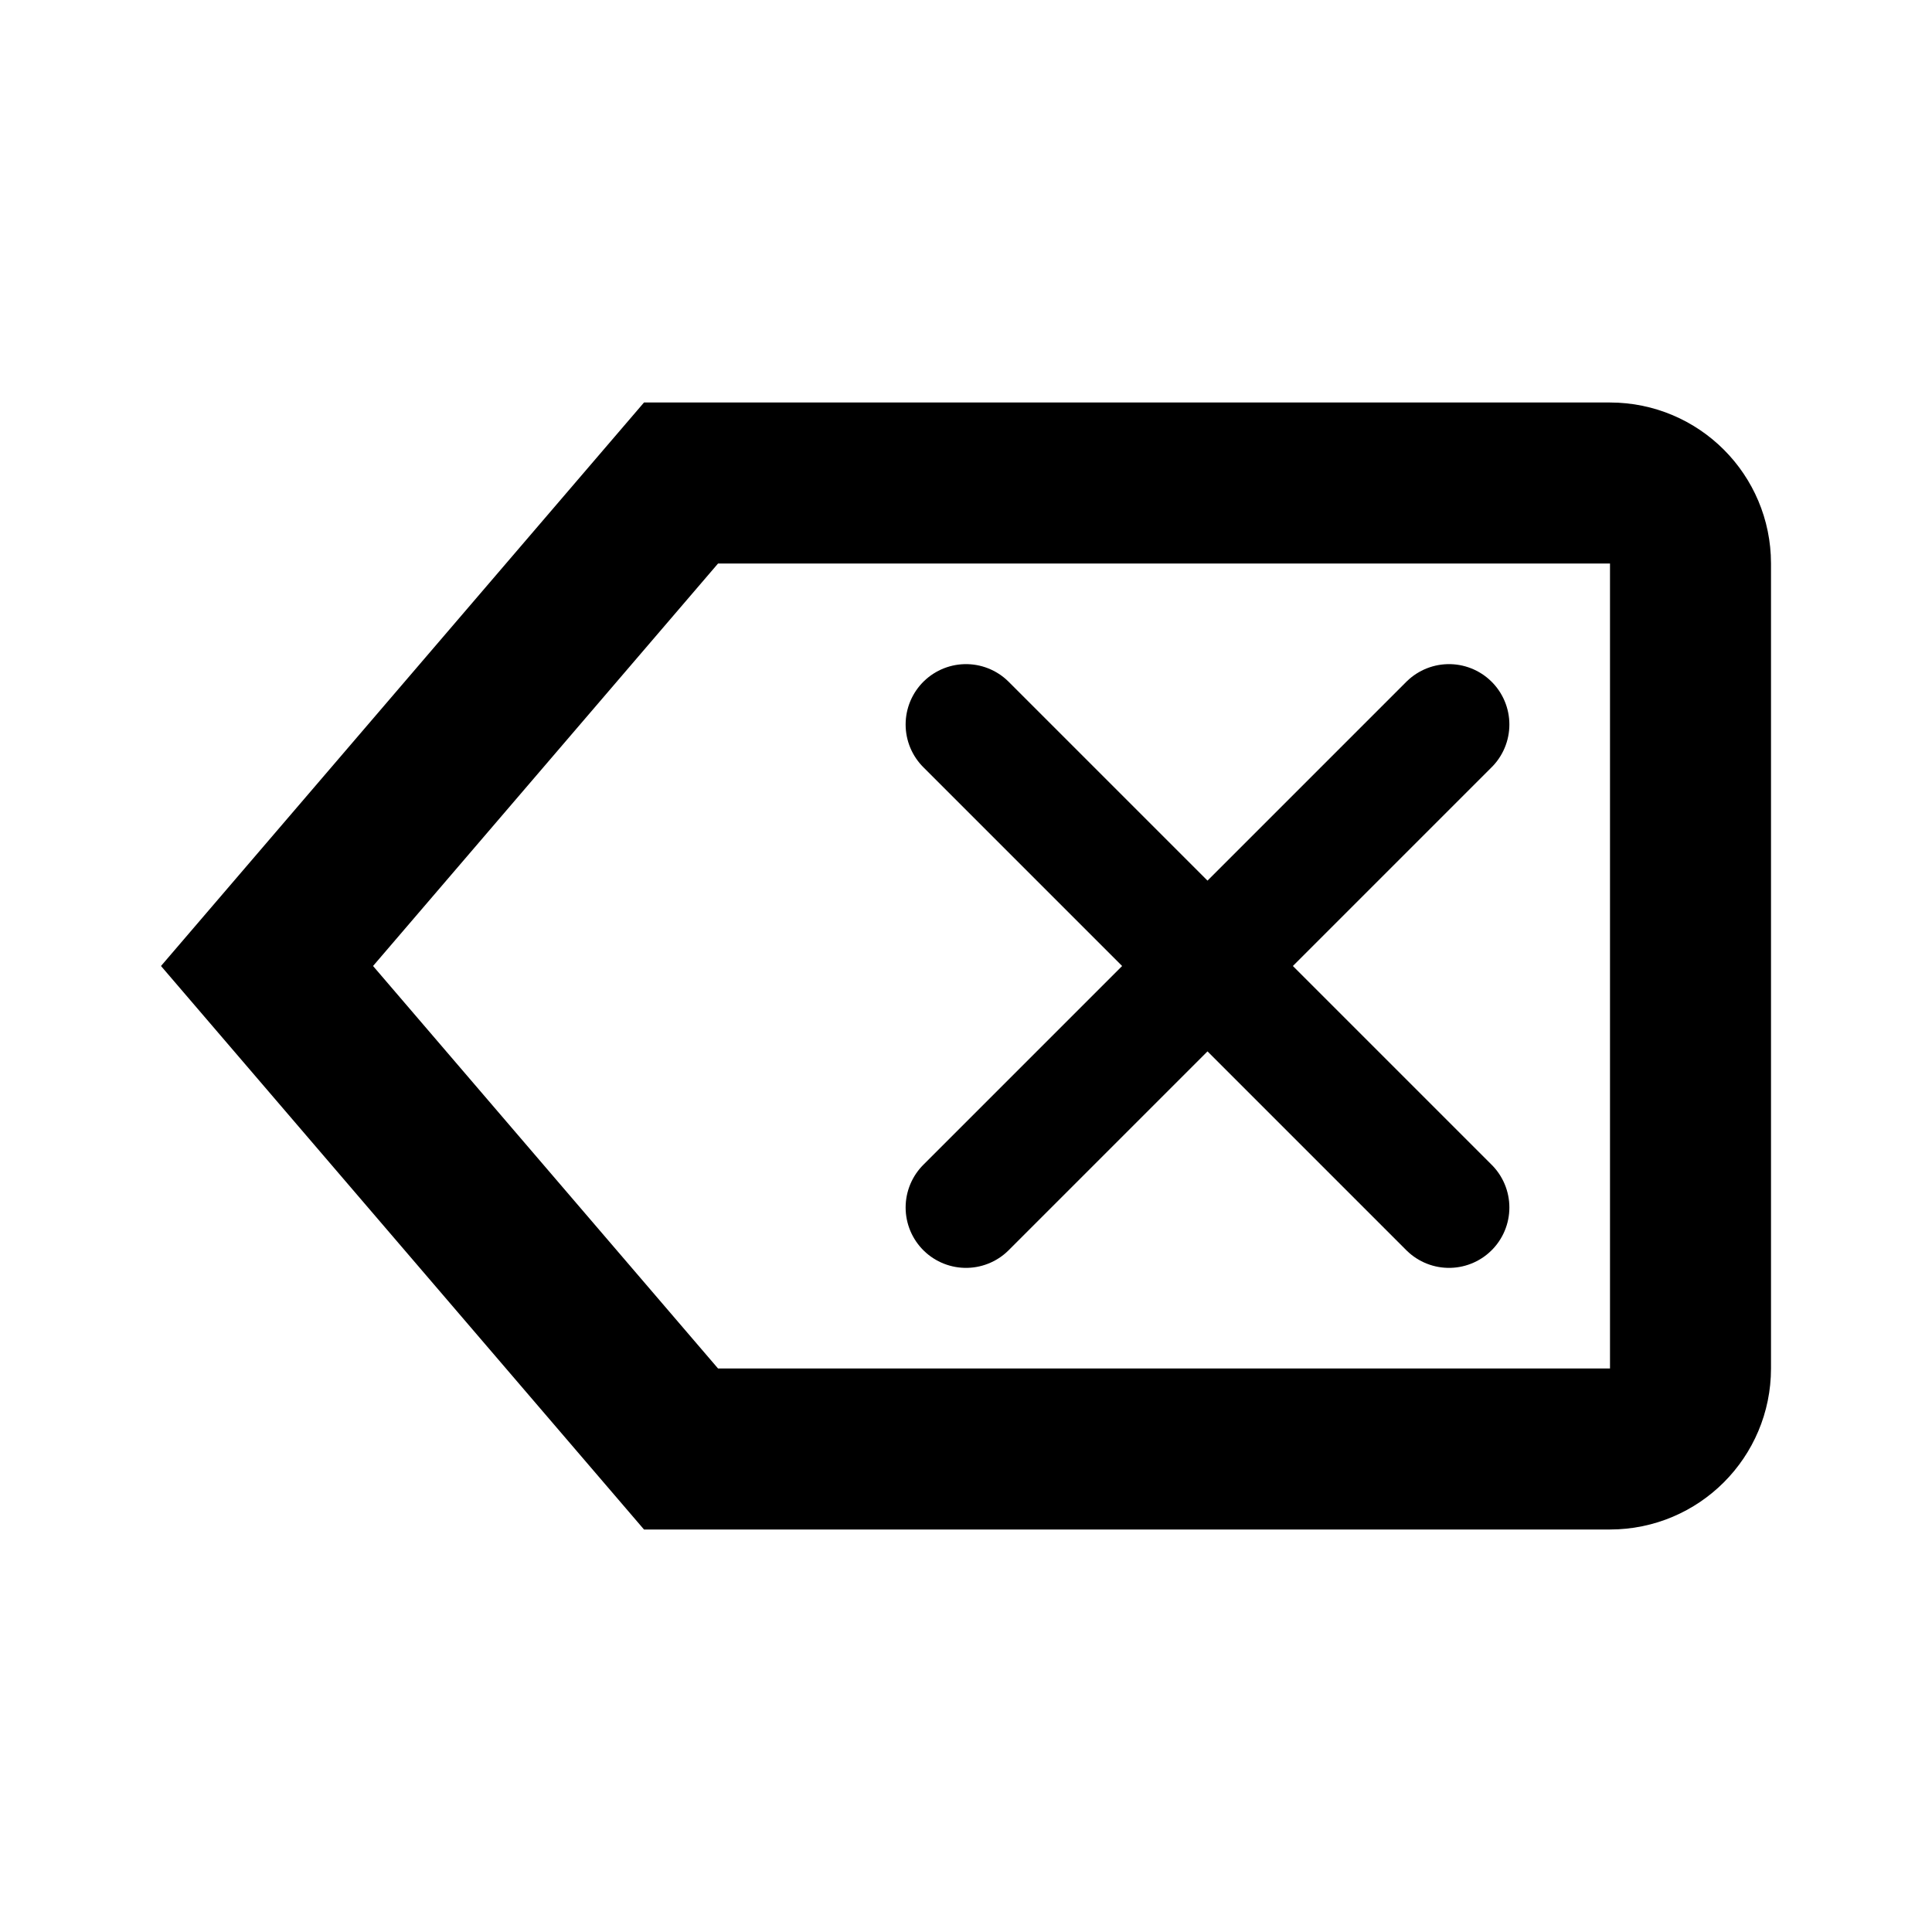 <svg width="24" height="24" viewBox="0 0 24 24" fill="none" xmlns="http://www.w3.org/2000/svg">
<path d="M3.317 12L8.46 6L20 6C20.552 6 21 6.448 21 7V17C21 17.552 20.552 18 20 18H8.46L3.317 12Z" stroke="black" stroke-width="2" stroke-linecap="round"/>
<path d="M12 9L18 15M12 15L18 9" stroke="black" stroke-width="1.5" stroke-linecap="round"/>
</svg>
